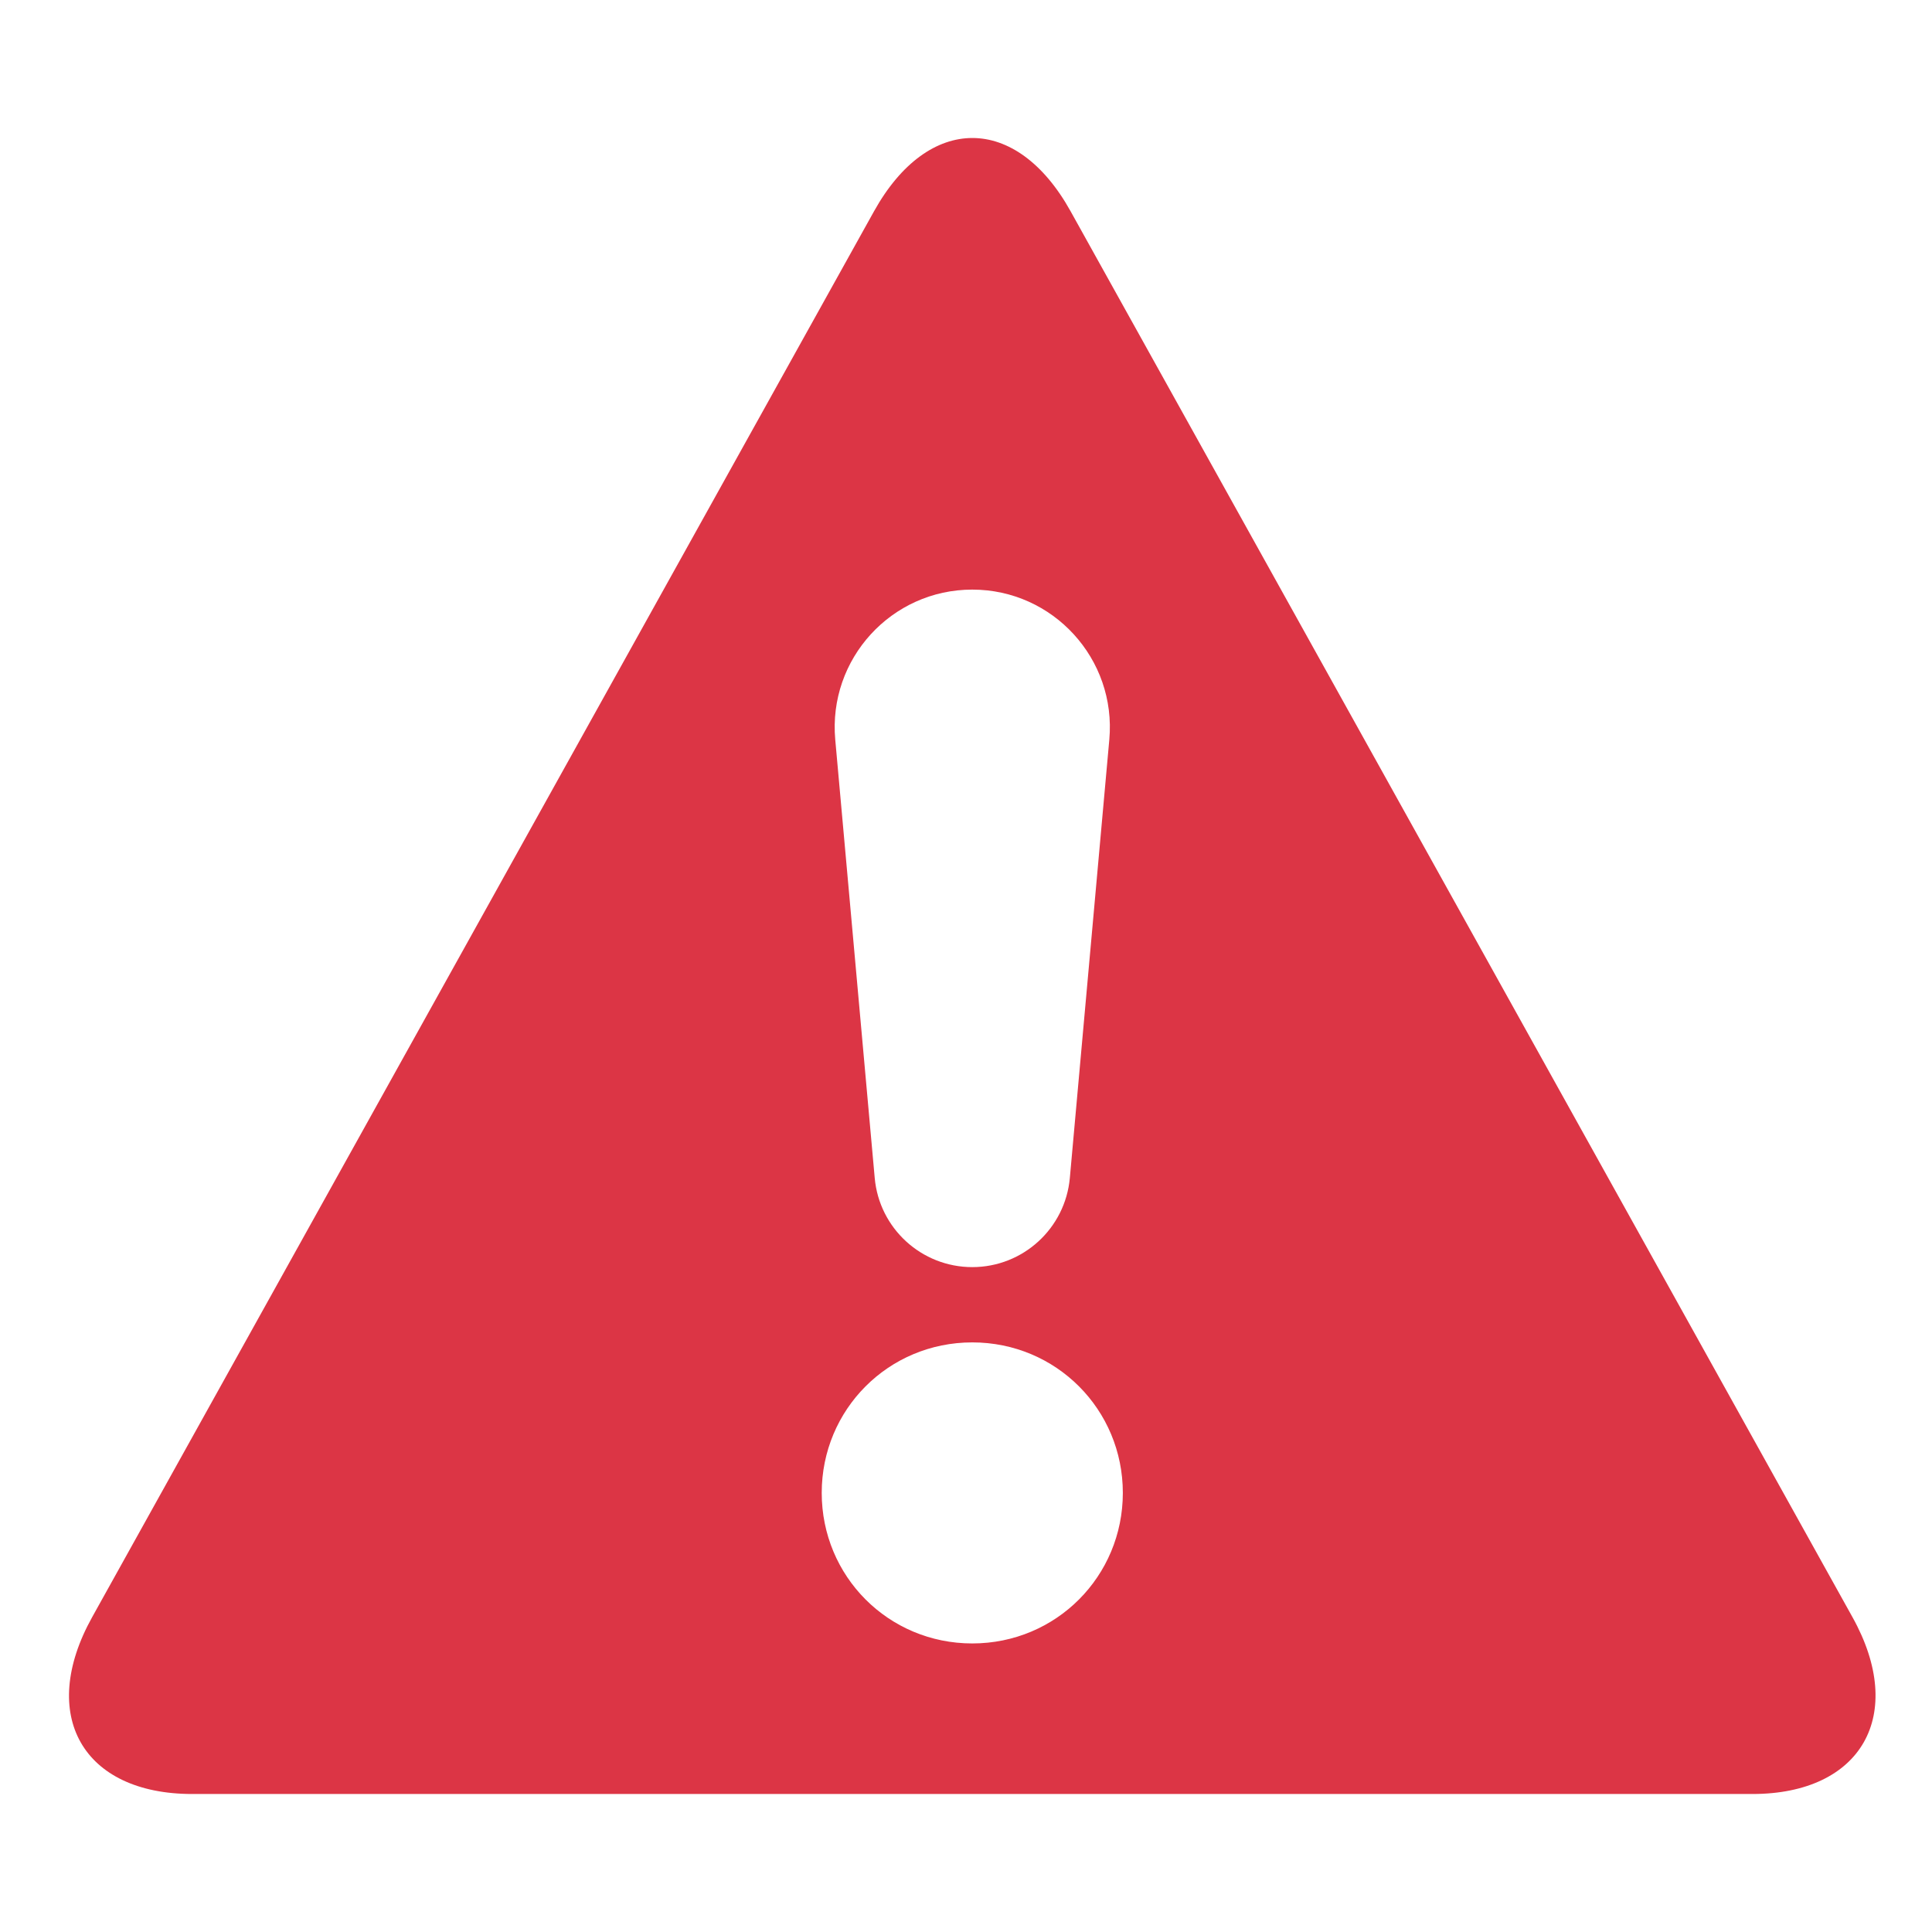 <svg width="28" height="28" viewBox="0 0 28 28" fill="none" xmlns="http://www.w3.org/2000/svg">
<g id="Icon">
<path id="Icon/error" fill-rule="evenodd" clip-rule="evenodd" d="M15.516 3.062C14.729 1.645 13.454 1.647 12.667 3.062L1.335 23.438C0.547 24.855 1.197 26 2.786 26H25.397C26.981 26 27.635 24.853 26.848 23.438L15.516 3.062ZM14.091 18.364C13.356 18.364 12.742 17.803 12.677 17.071L12.105 10.719C12 9.551 12.919 8.545 14.091 8.545C15.263 8.545 16.182 9.551 16.077 10.719L15.505 17.071C15.439 17.803 14.826 18.364 14.091 18.364ZM11.909 21.636C11.909 22.844 12.874 23.818 14.091 23.818C15.308 23.818 16.273 22.844 16.273 21.636C16.273 20.429 15.308 19.455 14.091 19.455C12.874 19.455 11.909 20.429 11.909 21.636Z" fill="#DC3545"/>
</g>
</svg>
